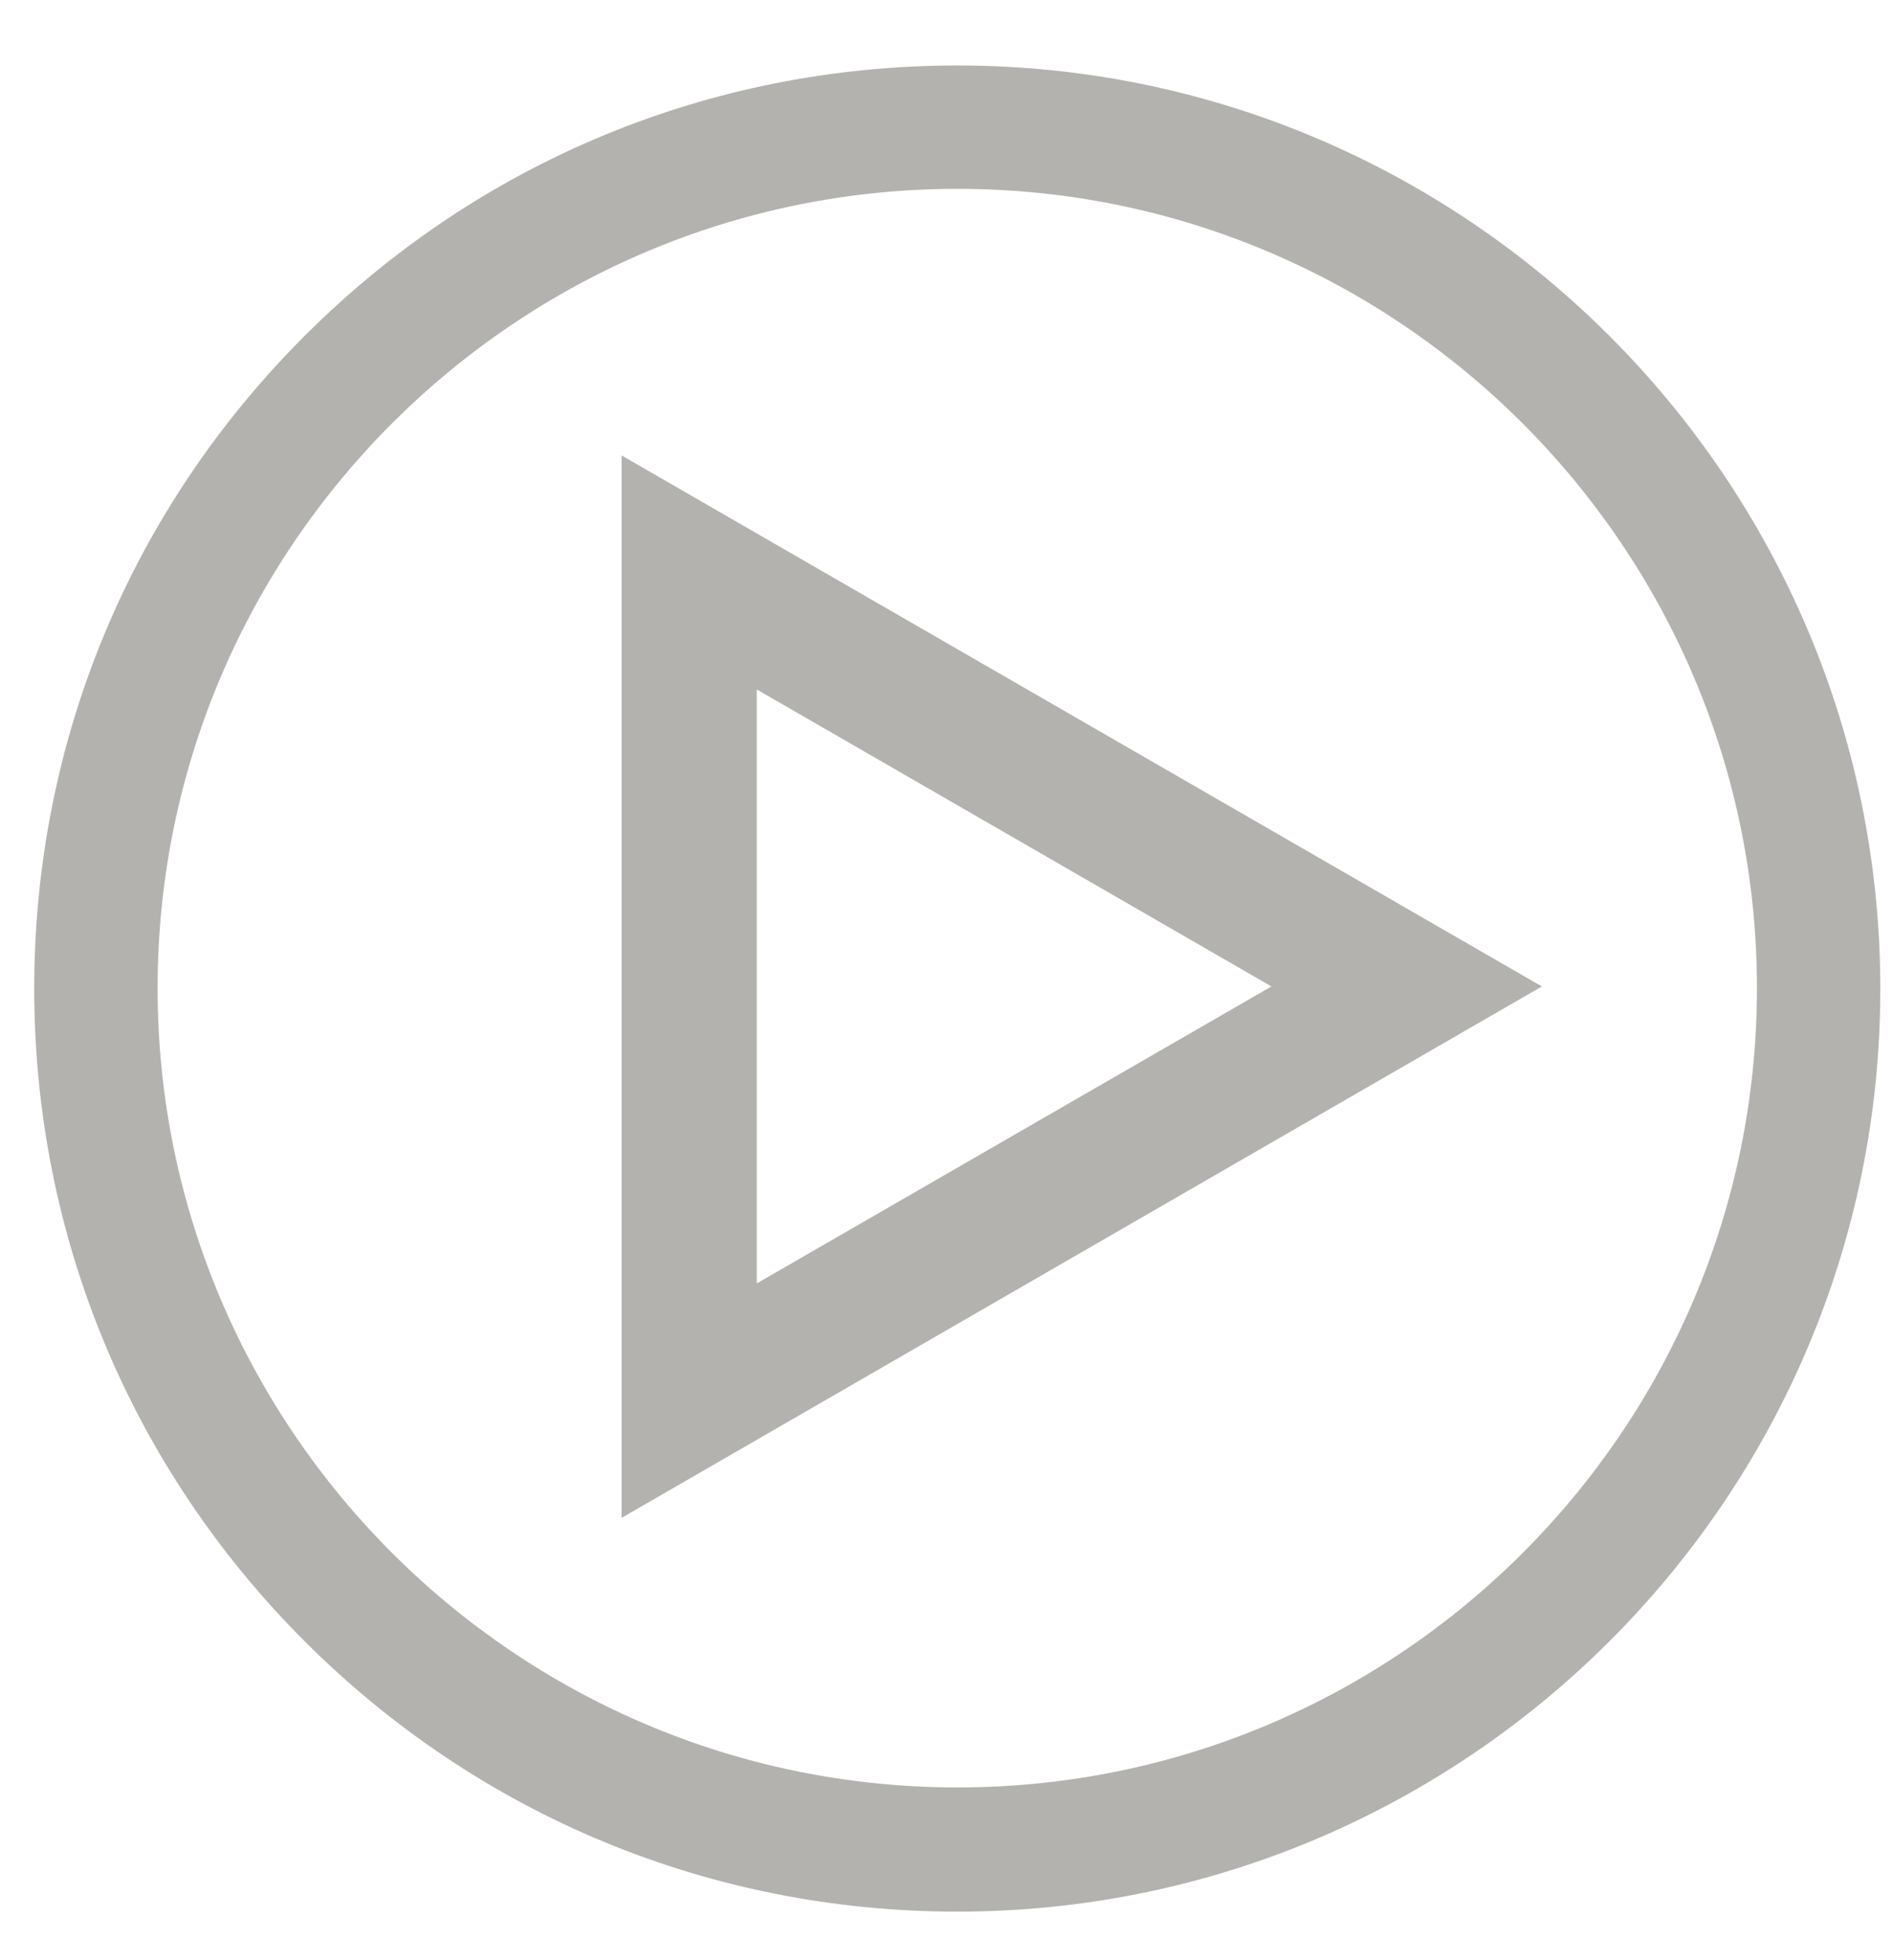 <?xml version="1.0" encoding="utf-8"?>
<!-- Generator: Adobe Illustrator 18.1.1, SVG Export Plug-In . SVG Version: 6.00 Build 0)  -->
<svg version="1.1" id="Laag_1" xmlns="http://www.w3.org/2000/svg" xmlns:xlink="http://www.w3.org/1999/xlink" x="0px" y="0px"
	 viewBox="0 0 448 464" enable-background="new 0 0 448 464" xml:space="preserve">
<g opacity="0.5">
	<path fill="#69655D" d="M226.6,15.5c-58.4,0-113.2,22.7-154.5,64c-41.3,41.3-64,96.1-64,154.5c0,58.3,22.7,113.2,64,154.5
		c41.3,41.3,96.1,64,154.5,64c120.4,0,218.4-98,218.4-218.4C445,113.5,347,15.5,226.6,15.5z M226.6,423.1
		c-104.4,0-189.3-84.9-189.3-189.2c0-104.3,84.9-189.2,189.3-189.2c104.3,0,189.2,84.9,189.2,189.2
		C415.8,338.3,330.9,423.1,226.6,423.1z"/>
	<path fill="#69655D" d="M147.1,107.8v251.5l217.8-125.8L147.1,107.8z M179.1,303.8V163.2l121.8,70.3L179.1,303.8z"/>
</g>
</svg>
